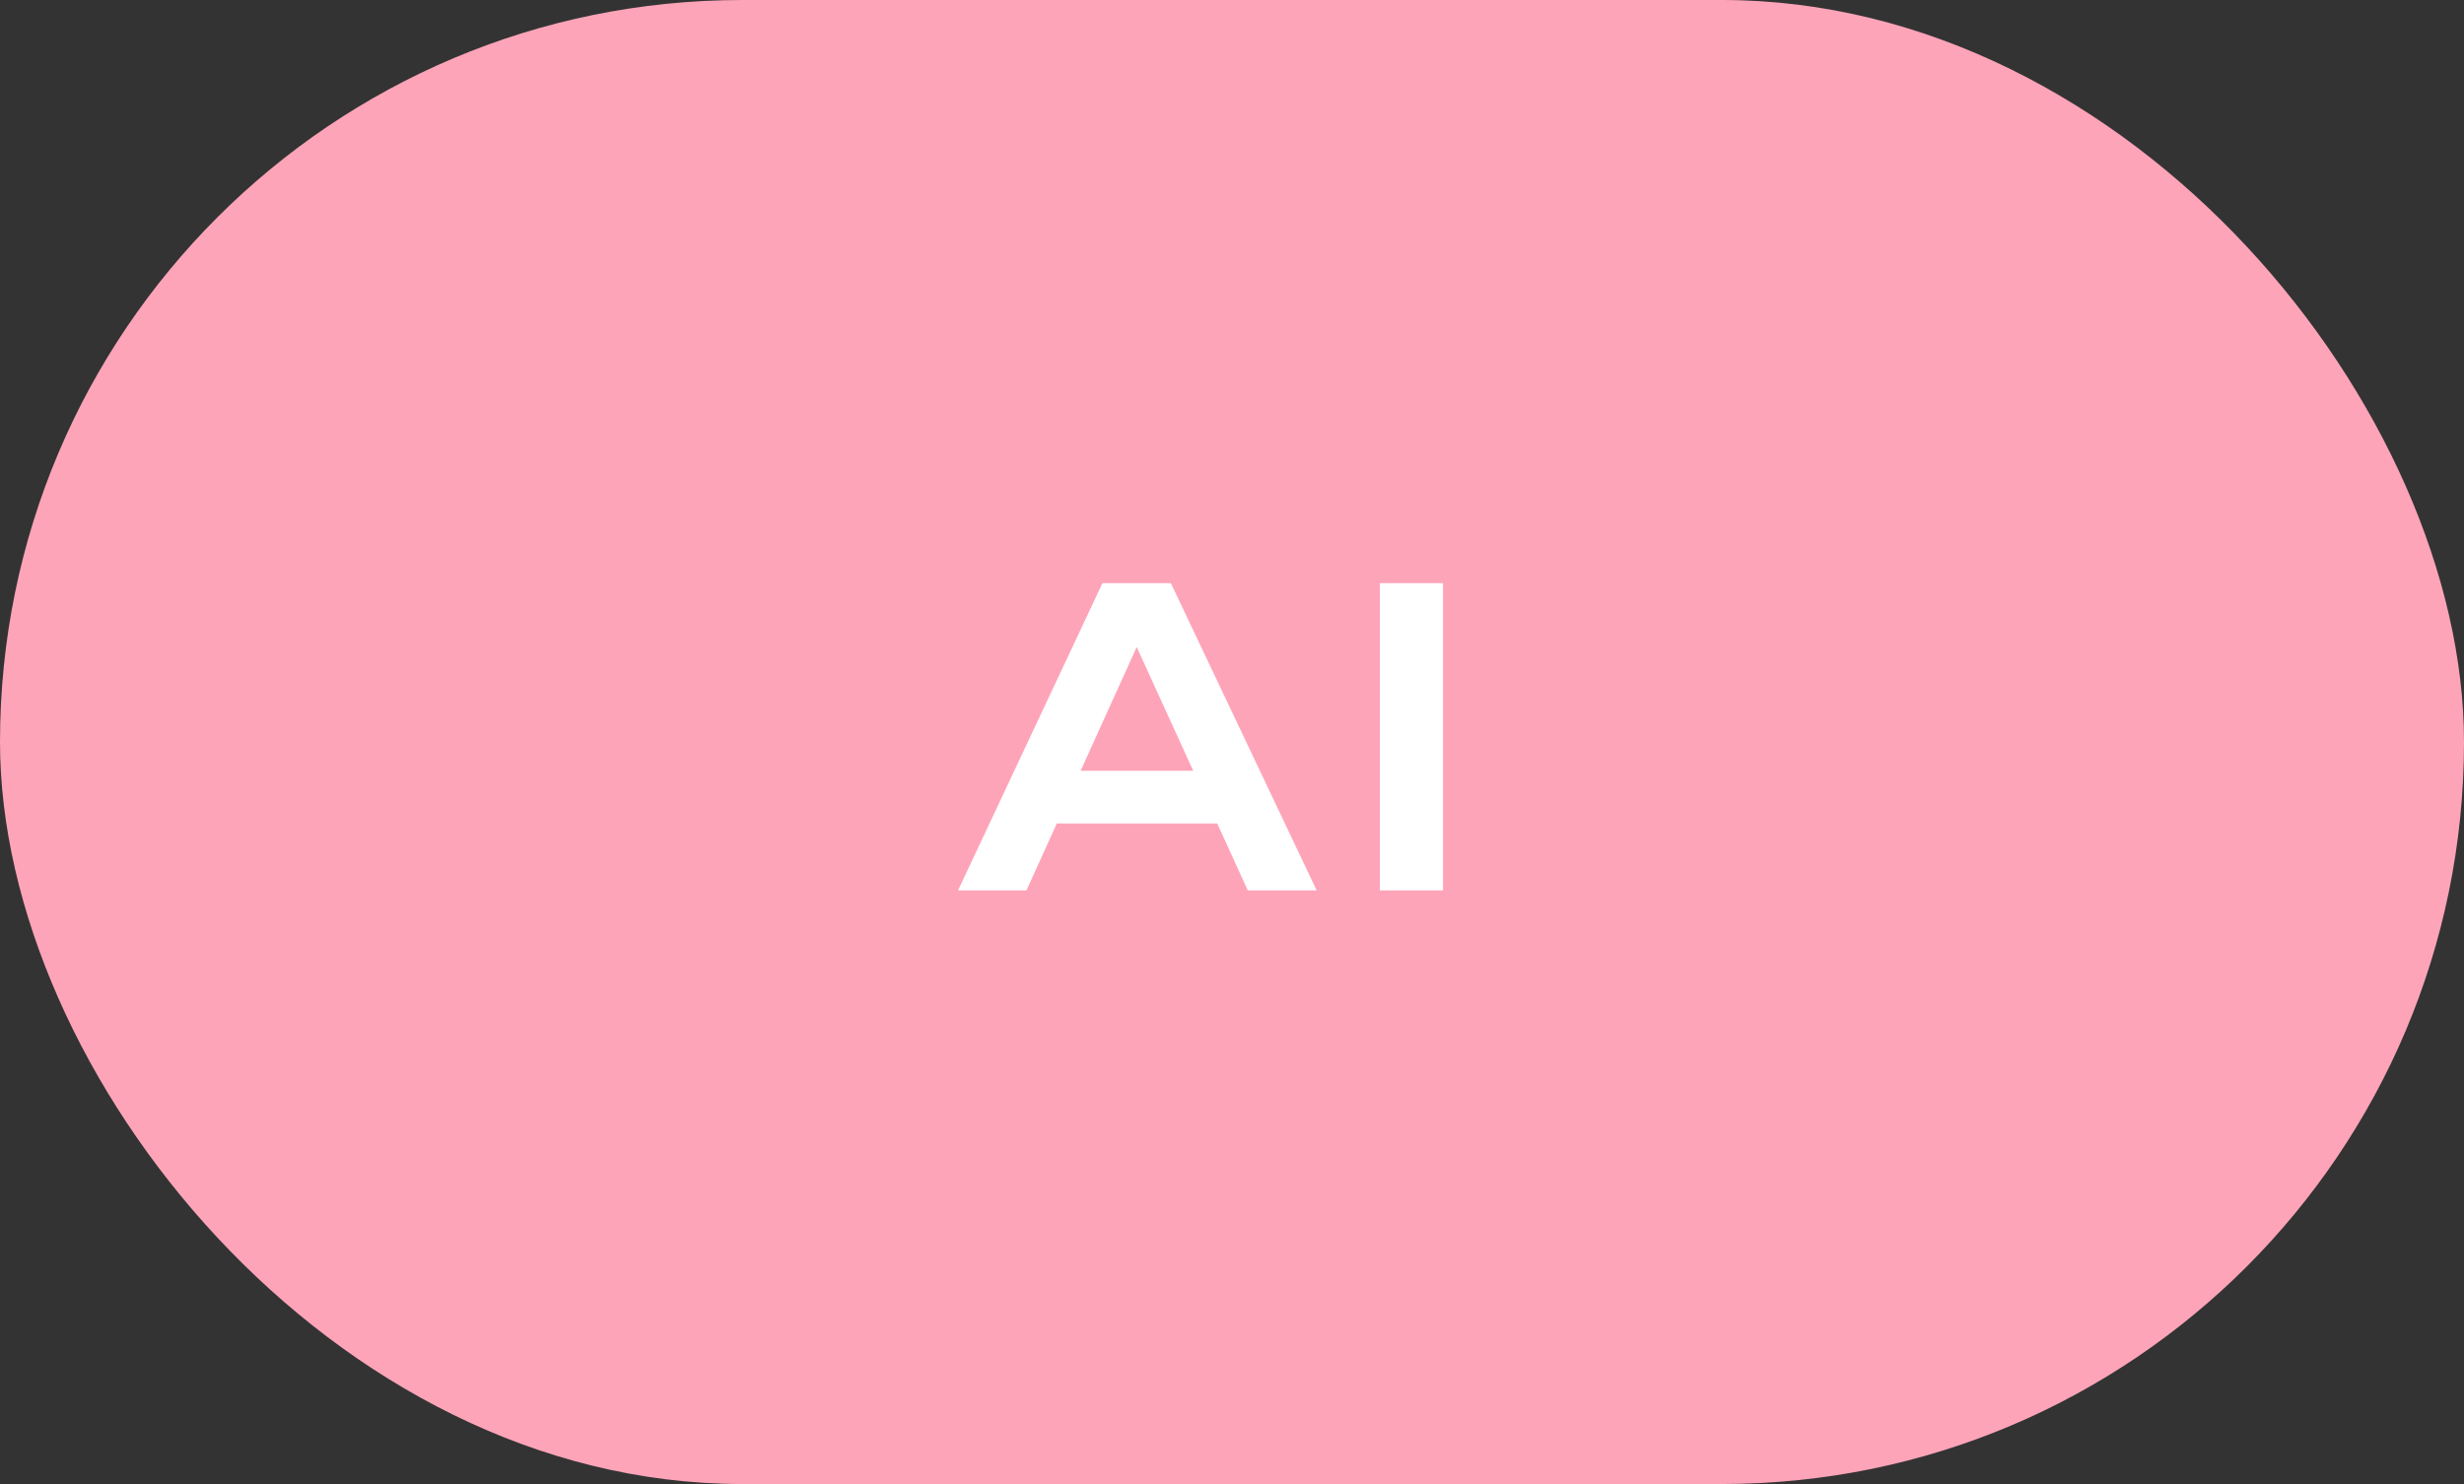 <svg width="83" height="50" viewBox="0 0 83 50" fill="none" xmlns="http://www.w3.org/2000/svg">
<rect x="0" y="0" width="83" height="50" fill="#333333" stroke="none"/>
<rect width="83" height="50" rx="25" fill="#FEA4B9"/>
<path d="M34.848 27.744V25.968H41.696V27.744H34.848ZM32.272 30L37.136 19.648H39.44L44.352 30H42.032L37.776 20.672H38.8L34.576 30H32.272ZM46.481 19.648H48.609V30H46.481V19.648Z" fill="white"/>
</svg>
